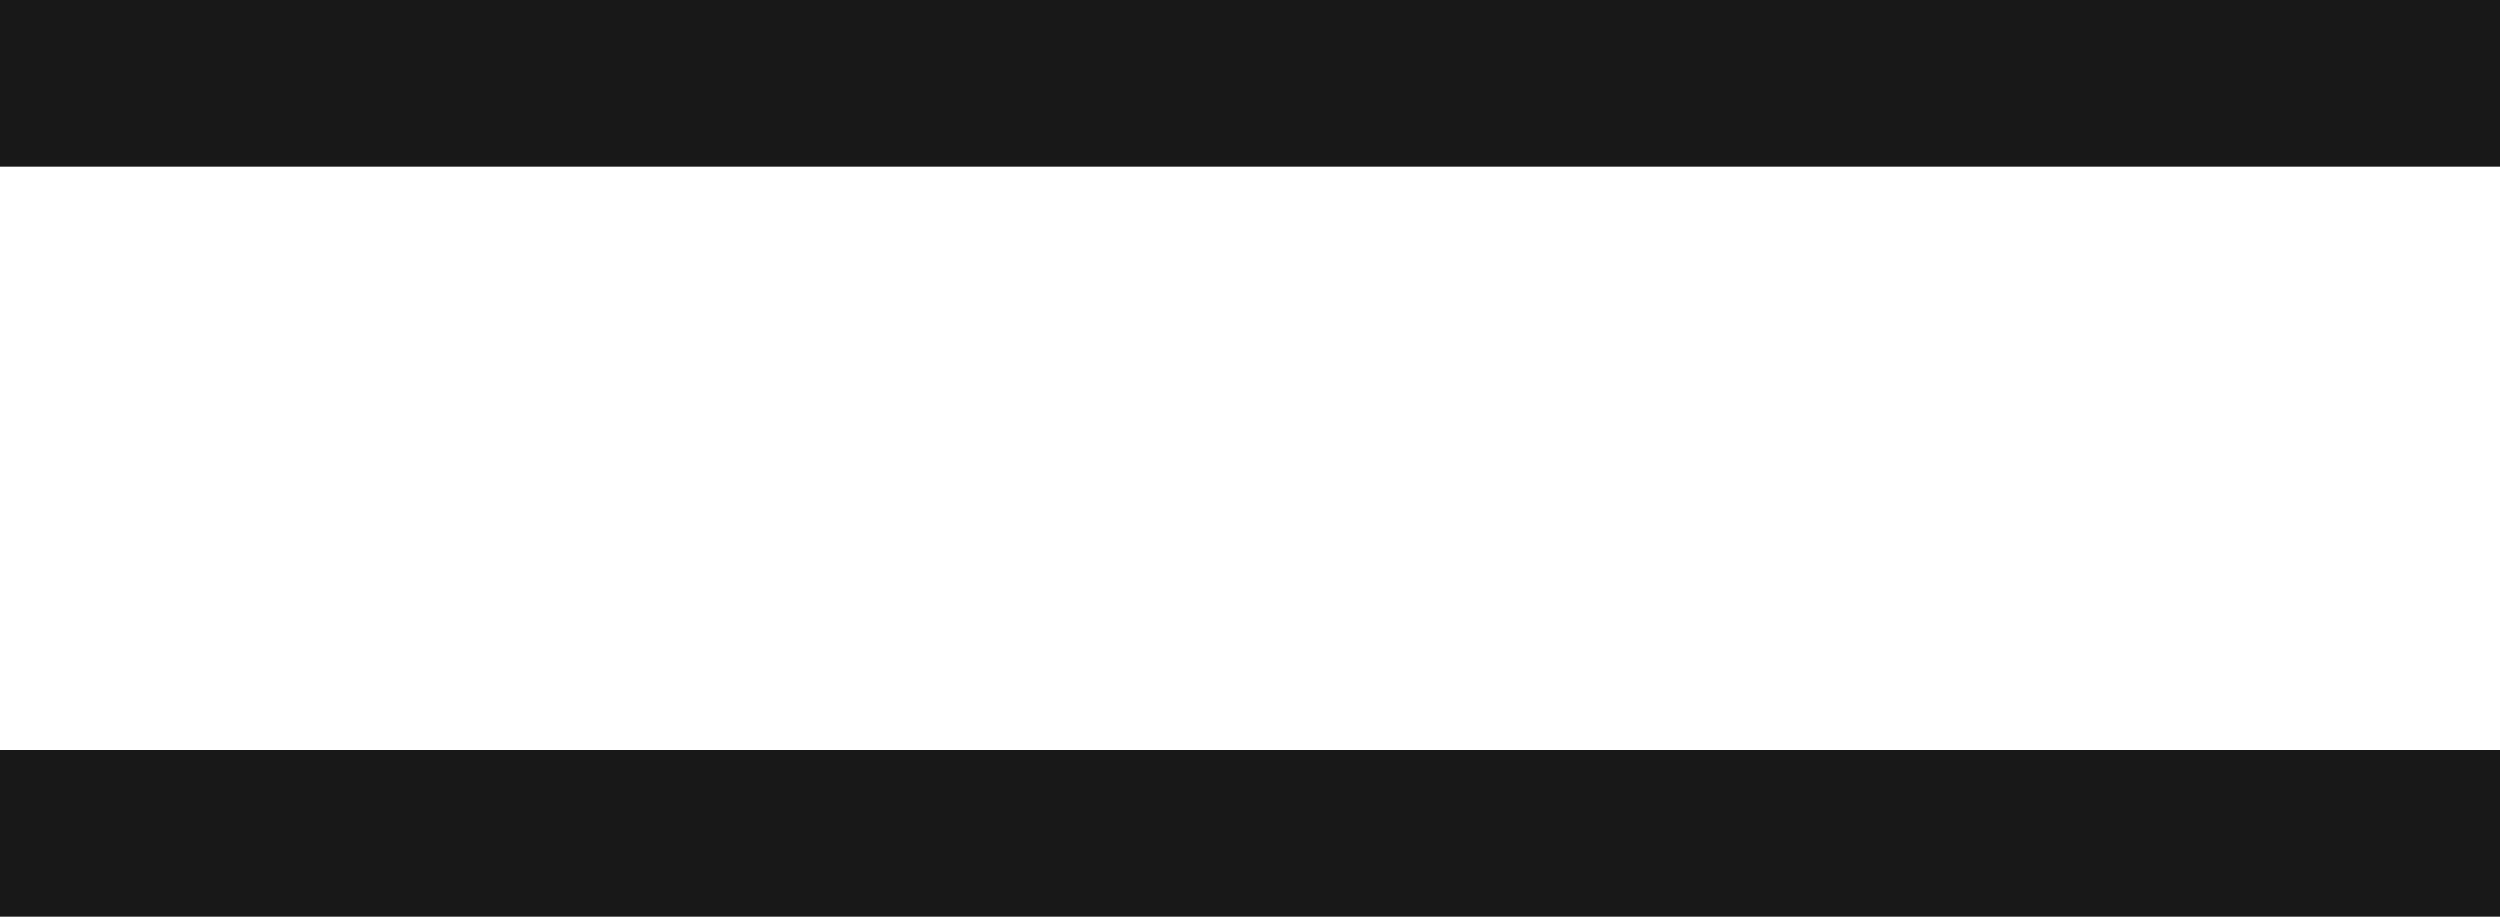 <svg width="30" height="11" viewBox="0 0 30 11" fill="none" xmlns="http://www.w3.org/2000/svg">
<g id="uuid-1556520b-a95e-4b64-8814-0d1852287c62" clip-path="url(#clip0_100_1188)">
<g id="uuid-caa0350c-5edf-412b-95e1-8942fd5c59bc">
<path id="uuid-fd2f7849-8d0d-4480-a709-d4d69b32e6db" d="M0.938 1H29.062" stroke="#181818" stroke-width="2" stroke-miterlimit="10" stroke-linecap="square"/>
<path id="uuid-2d2220f8-b541-4833-9d01-86887d431e0f" d="M0.938 10H29.062" stroke="#181818" stroke-width="2" stroke-miterlimit="10" stroke-linecap="square"/>
</g>
</g>
<defs>
<clipPath id="clip0_100_1188">
<rect width="30" height="11" fill="white"/>
</clipPath>
</defs>
</svg>

